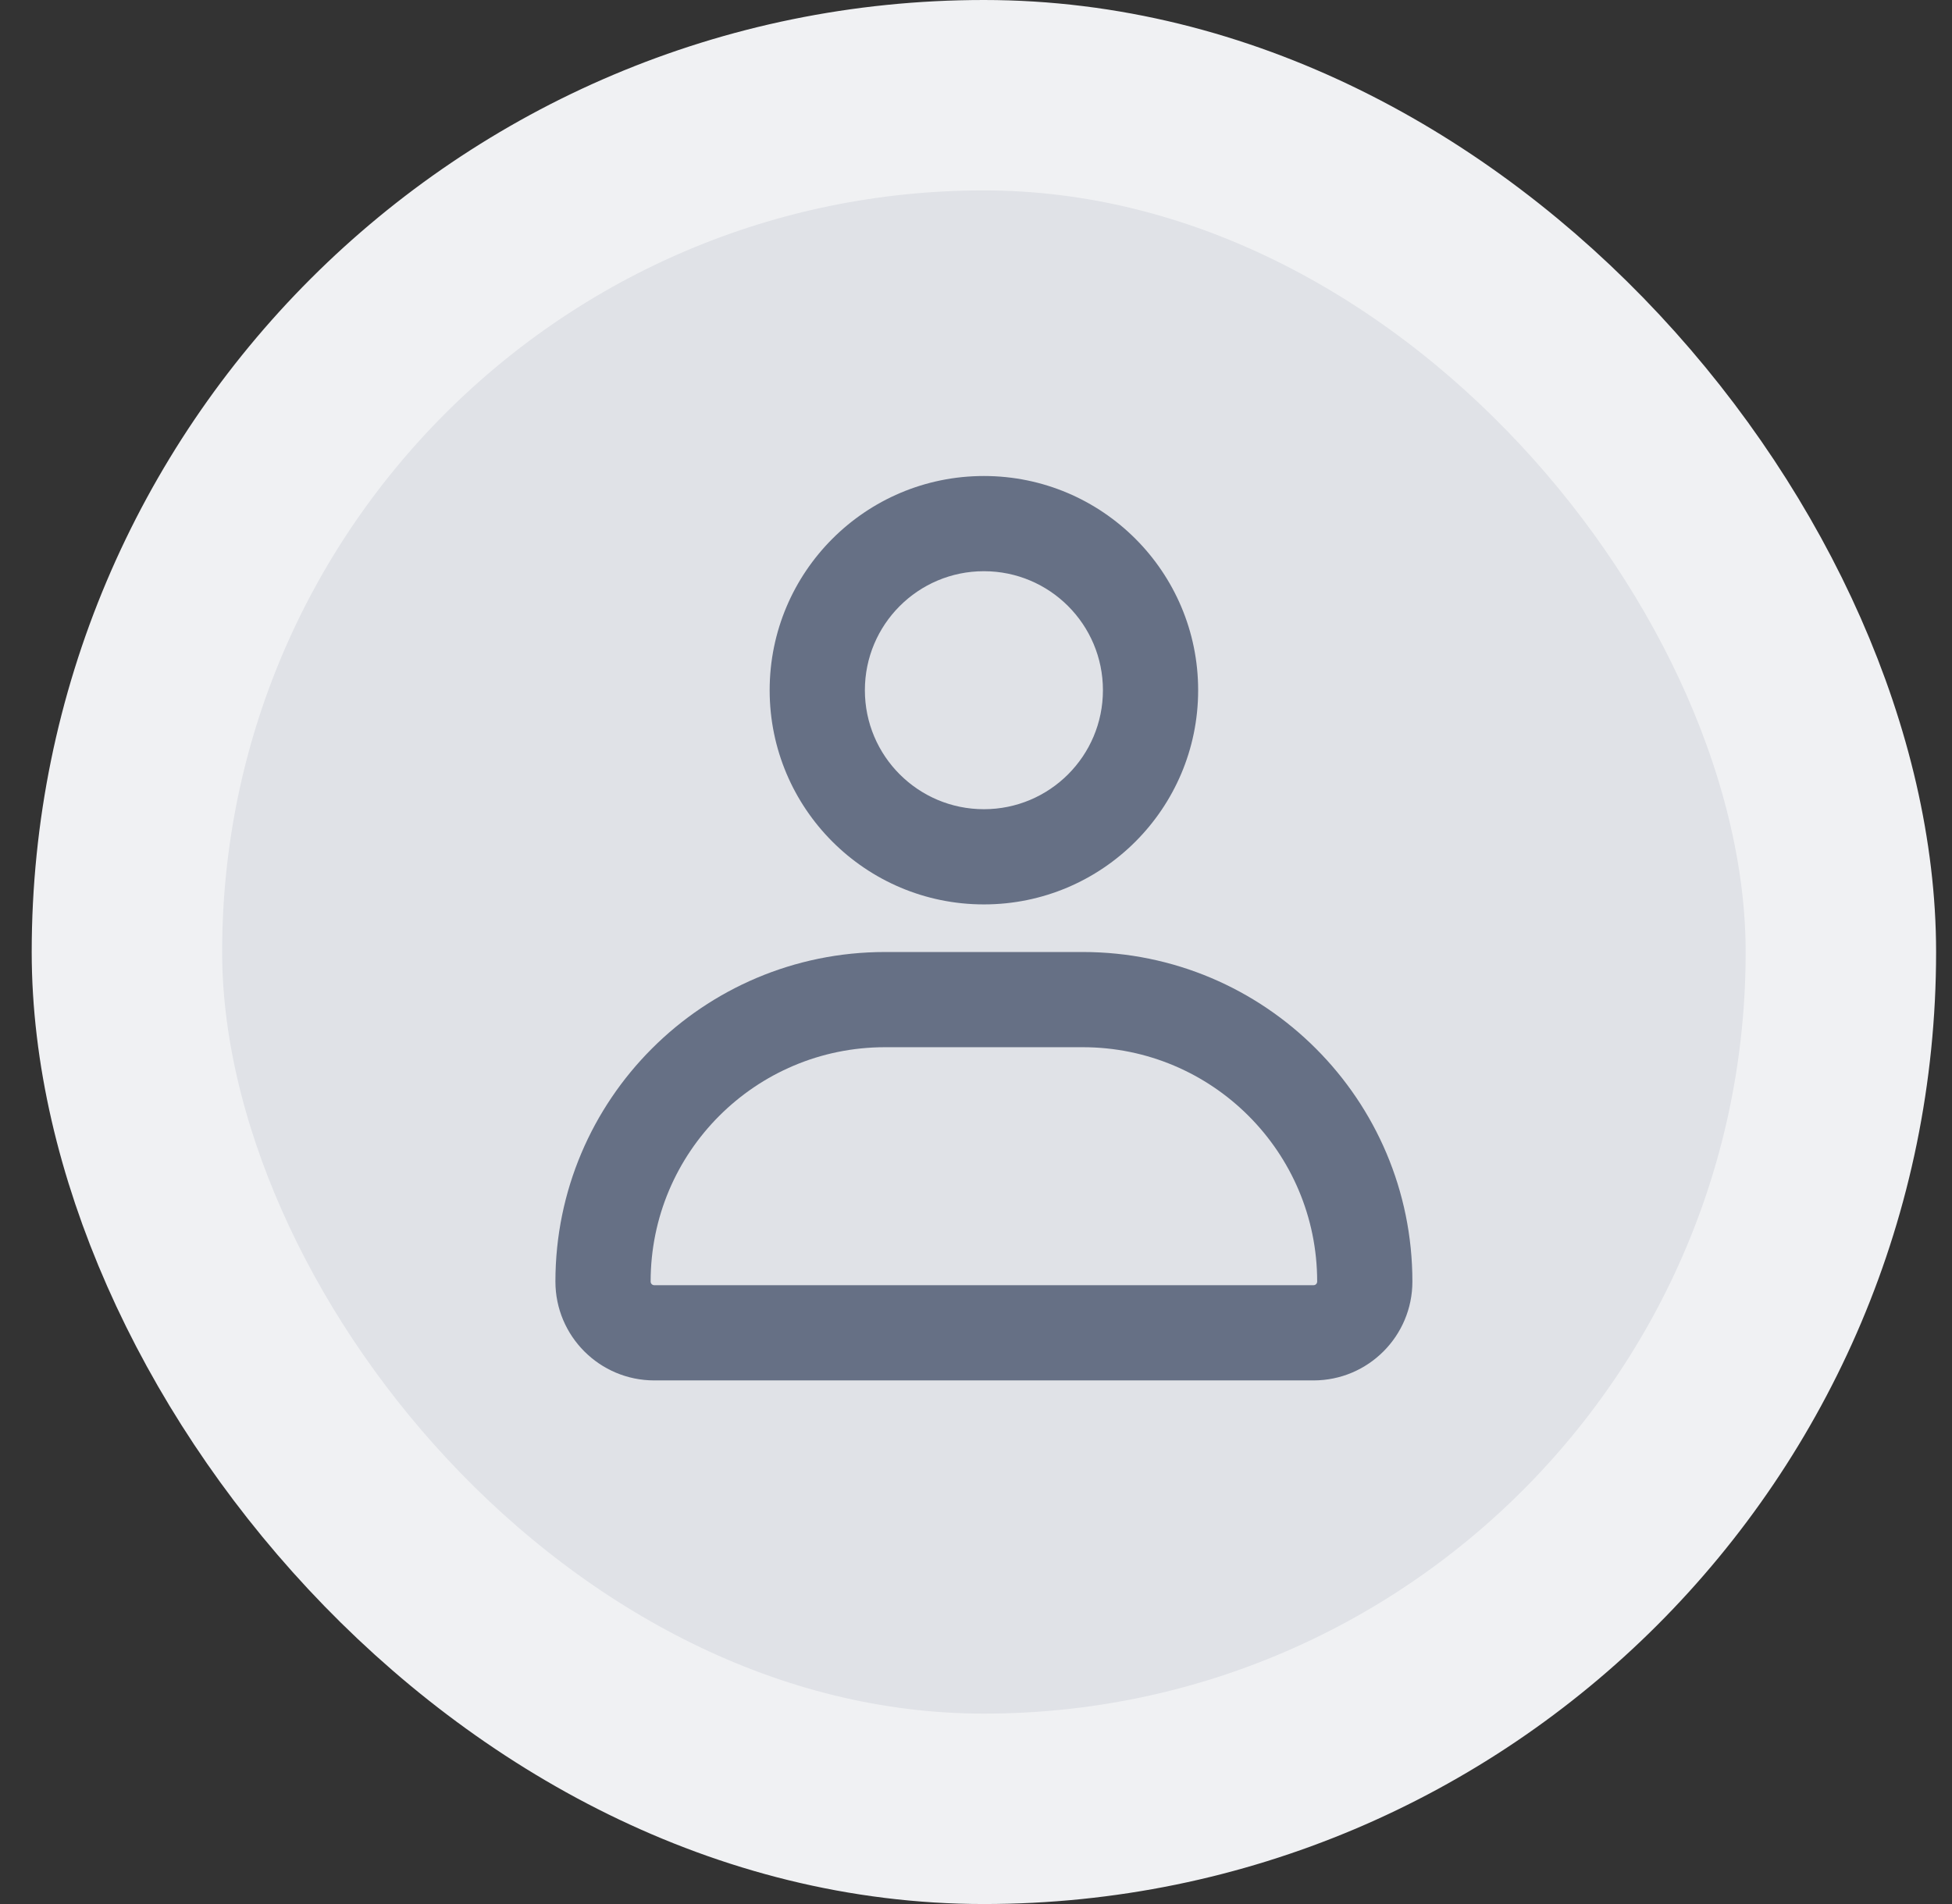 <svg width="41" height="40" viewBox="0 0 41 40" fill="none" xmlns="http://www.w3.org/2000/svg">
<rect x="0" y="0" width="41" height="40" fill="#333333" stroke="none"/>
<rect x="2.666" y="2" width="36" height="36" rx="18" fill="#E0E2E7"/>
<rect x="2.666" y="2" width="36" height="36" rx="18" stroke="#F0F1F3" stroke-width="4"/>
<path fill-rule="evenodd" clip-rule="evenodd" d="M25.166 14.5C25.166 16.985 23.151 19 20.666 19C18.181 19 16.166 16.985 16.166 14.5C16.166 12.015 18.181 10 20.666 10C23.151 10 25.166 12.015 25.166 14.5ZM23.166 14.5C23.166 15.881 22.047 17 20.666 17C19.285 17 18.166 15.881 18.166 14.5C18.166 13.119 19.285 12 20.666 12C22.047 12 23.166 13.119 23.166 14.5Z" fill="#667085"/>
<path fill-rule="evenodd" clip-rule="evenodd" d="M11.666 26.923C11.666 23.1 14.766 20 18.589 20H22.743C26.566 20 29.666 23.1 29.666 26.923C29.666 28.07 28.736 29 27.589 29H13.743C12.596 29 11.666 28.07 11.666 26.923ZM13.666 26.923C13.666 24.204 15.87 22 18.589 22H22.743C25.462 22 27.666 24.204 27.666 26.923C27.666 26.966 27.632 27 27.589 27H13.743C13.7 27 13.666 26.966 13.666 26.923Z" fill="#667085"/>
</svg>
